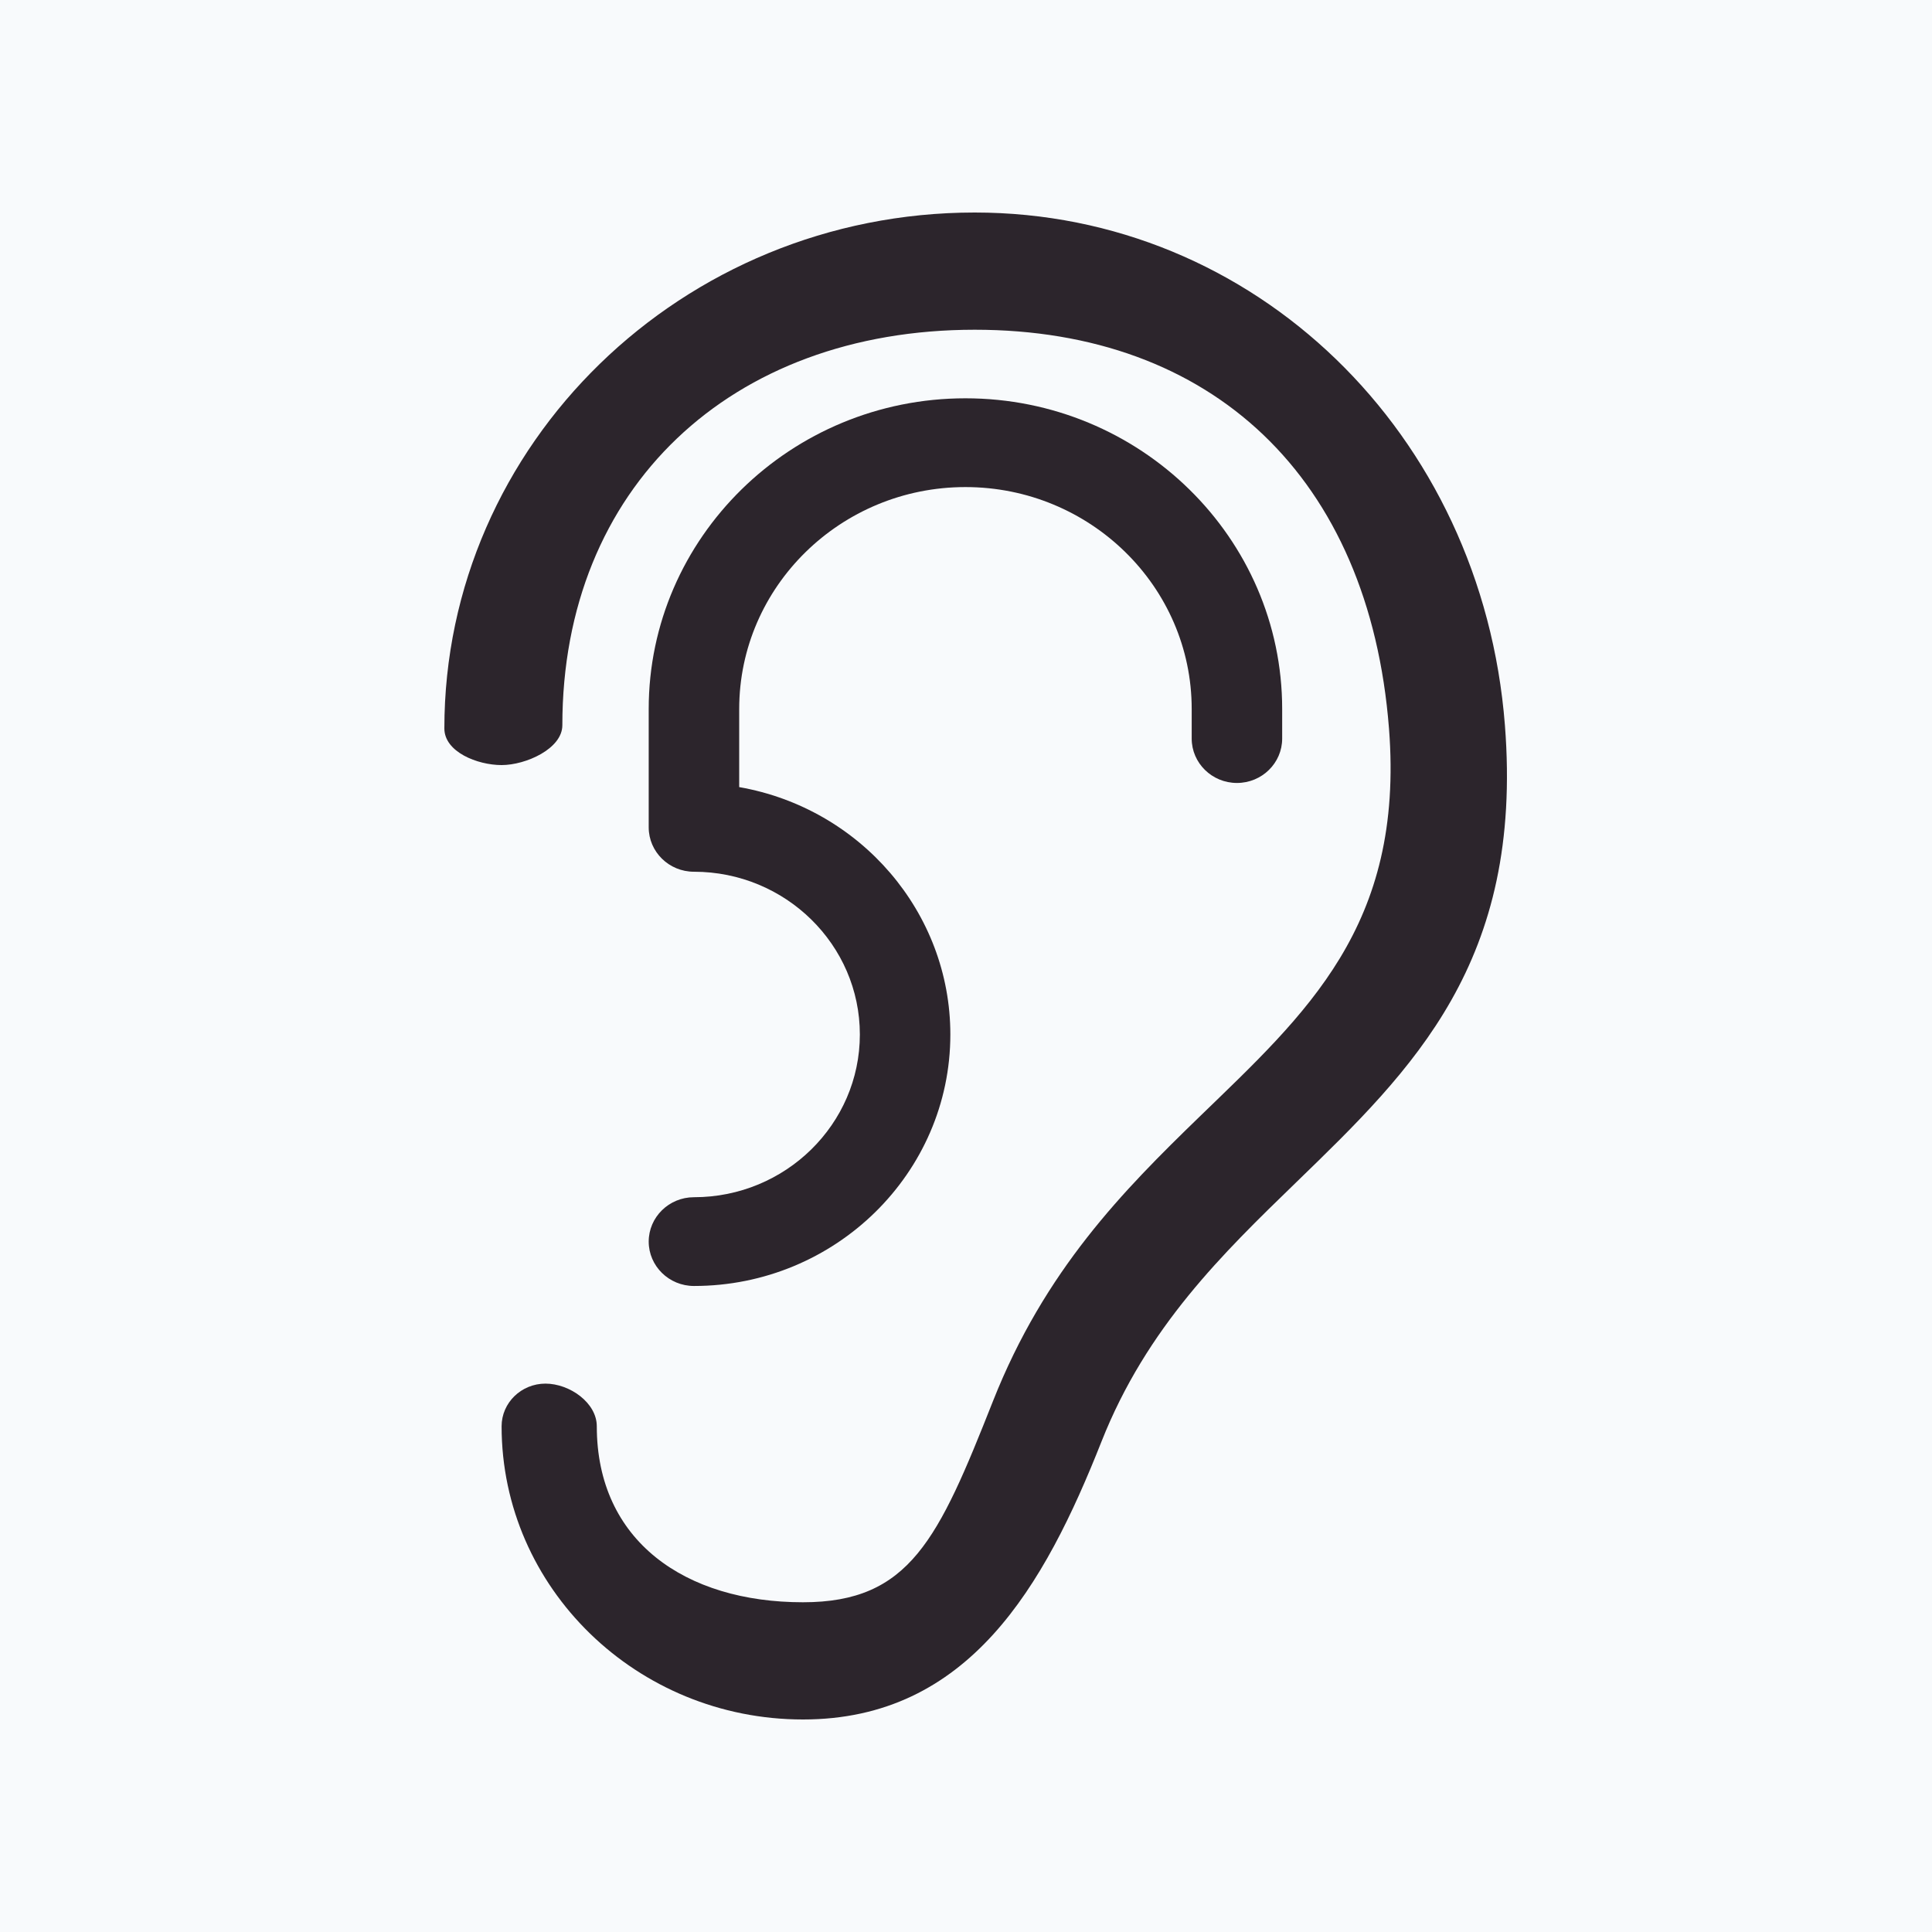 <svg width="100" height="100" viewBox="0 0 100 100" fill="none" xmlns="http://www.w3.org/2000/svg">
<path d="M100 0H0V100H100V0Z" fill="#F8FAFC"/>
<path d="M35.919 61.968C34.627 61.968 33.577 62.998 33.577 64.265C33.577 65.531 34.627 66.562 35.919 66.562C43.236 66.562 49.19 60.721 49.19 53.544C49.19 47.228 44.537 41.84 38.261 40.74V36.698C38.261 30.364 43.513 25.211 49.971 25.211C56.429 25.211 61.682 30.364 61.682 36.698V38.229C61.682 39.496 62.732 40.526 64.024 40.526C65.316 40.526 66.365 39.496 66.365 38.229V36.698C66.365 27.831 59.012 20.616 49.971 20.616C40.931 20.616 33.577 27.831 33.577 36.698V42.824C33.577 44.091 34.627 45.121 35.919 45.121C40.654 45.121 44.506 48.899 44.506 53.544C44.506 58.189 40.654 61.968 35.919 61.968Z" fill="#2C252C"/>
<path d="M77.894 37.538C76.714 22.409 64.916 11 50.45 11C35.315 11 23 22.98 23 37.705C23 38.921 24.712 39.6 25.963 39.6C27.215 39.6 29.107 38.755 29.107 37.538C29.107 25.246 37.817 17.067 50.45 17.067C62.714 17.067 70.876 24.692 71.894 37.705C72.692 47.941 67.601 52.459 62.088 57.8C58.135 61.632 54.077 65.737 51.392 72.533C48.571 79.667 47.095 82.933 41.562 82.933C35.464 82.933 30.89 79.759 30.89 73.824C30.89 72.606 29.484 71.616 28.233 71.616C26.981 71.616 25.963 72.606 25.963 73.824C25.963 82.192 32.96 89 41.562 89C50.142 89 54.059 82.086 57.013 74.615C59.353 68.696 63.291 64.88 67.097 61.191C73.143 55.332 78.852 49.799 77.894 37.538Z" fill="#2C252C"/>
</svg>

